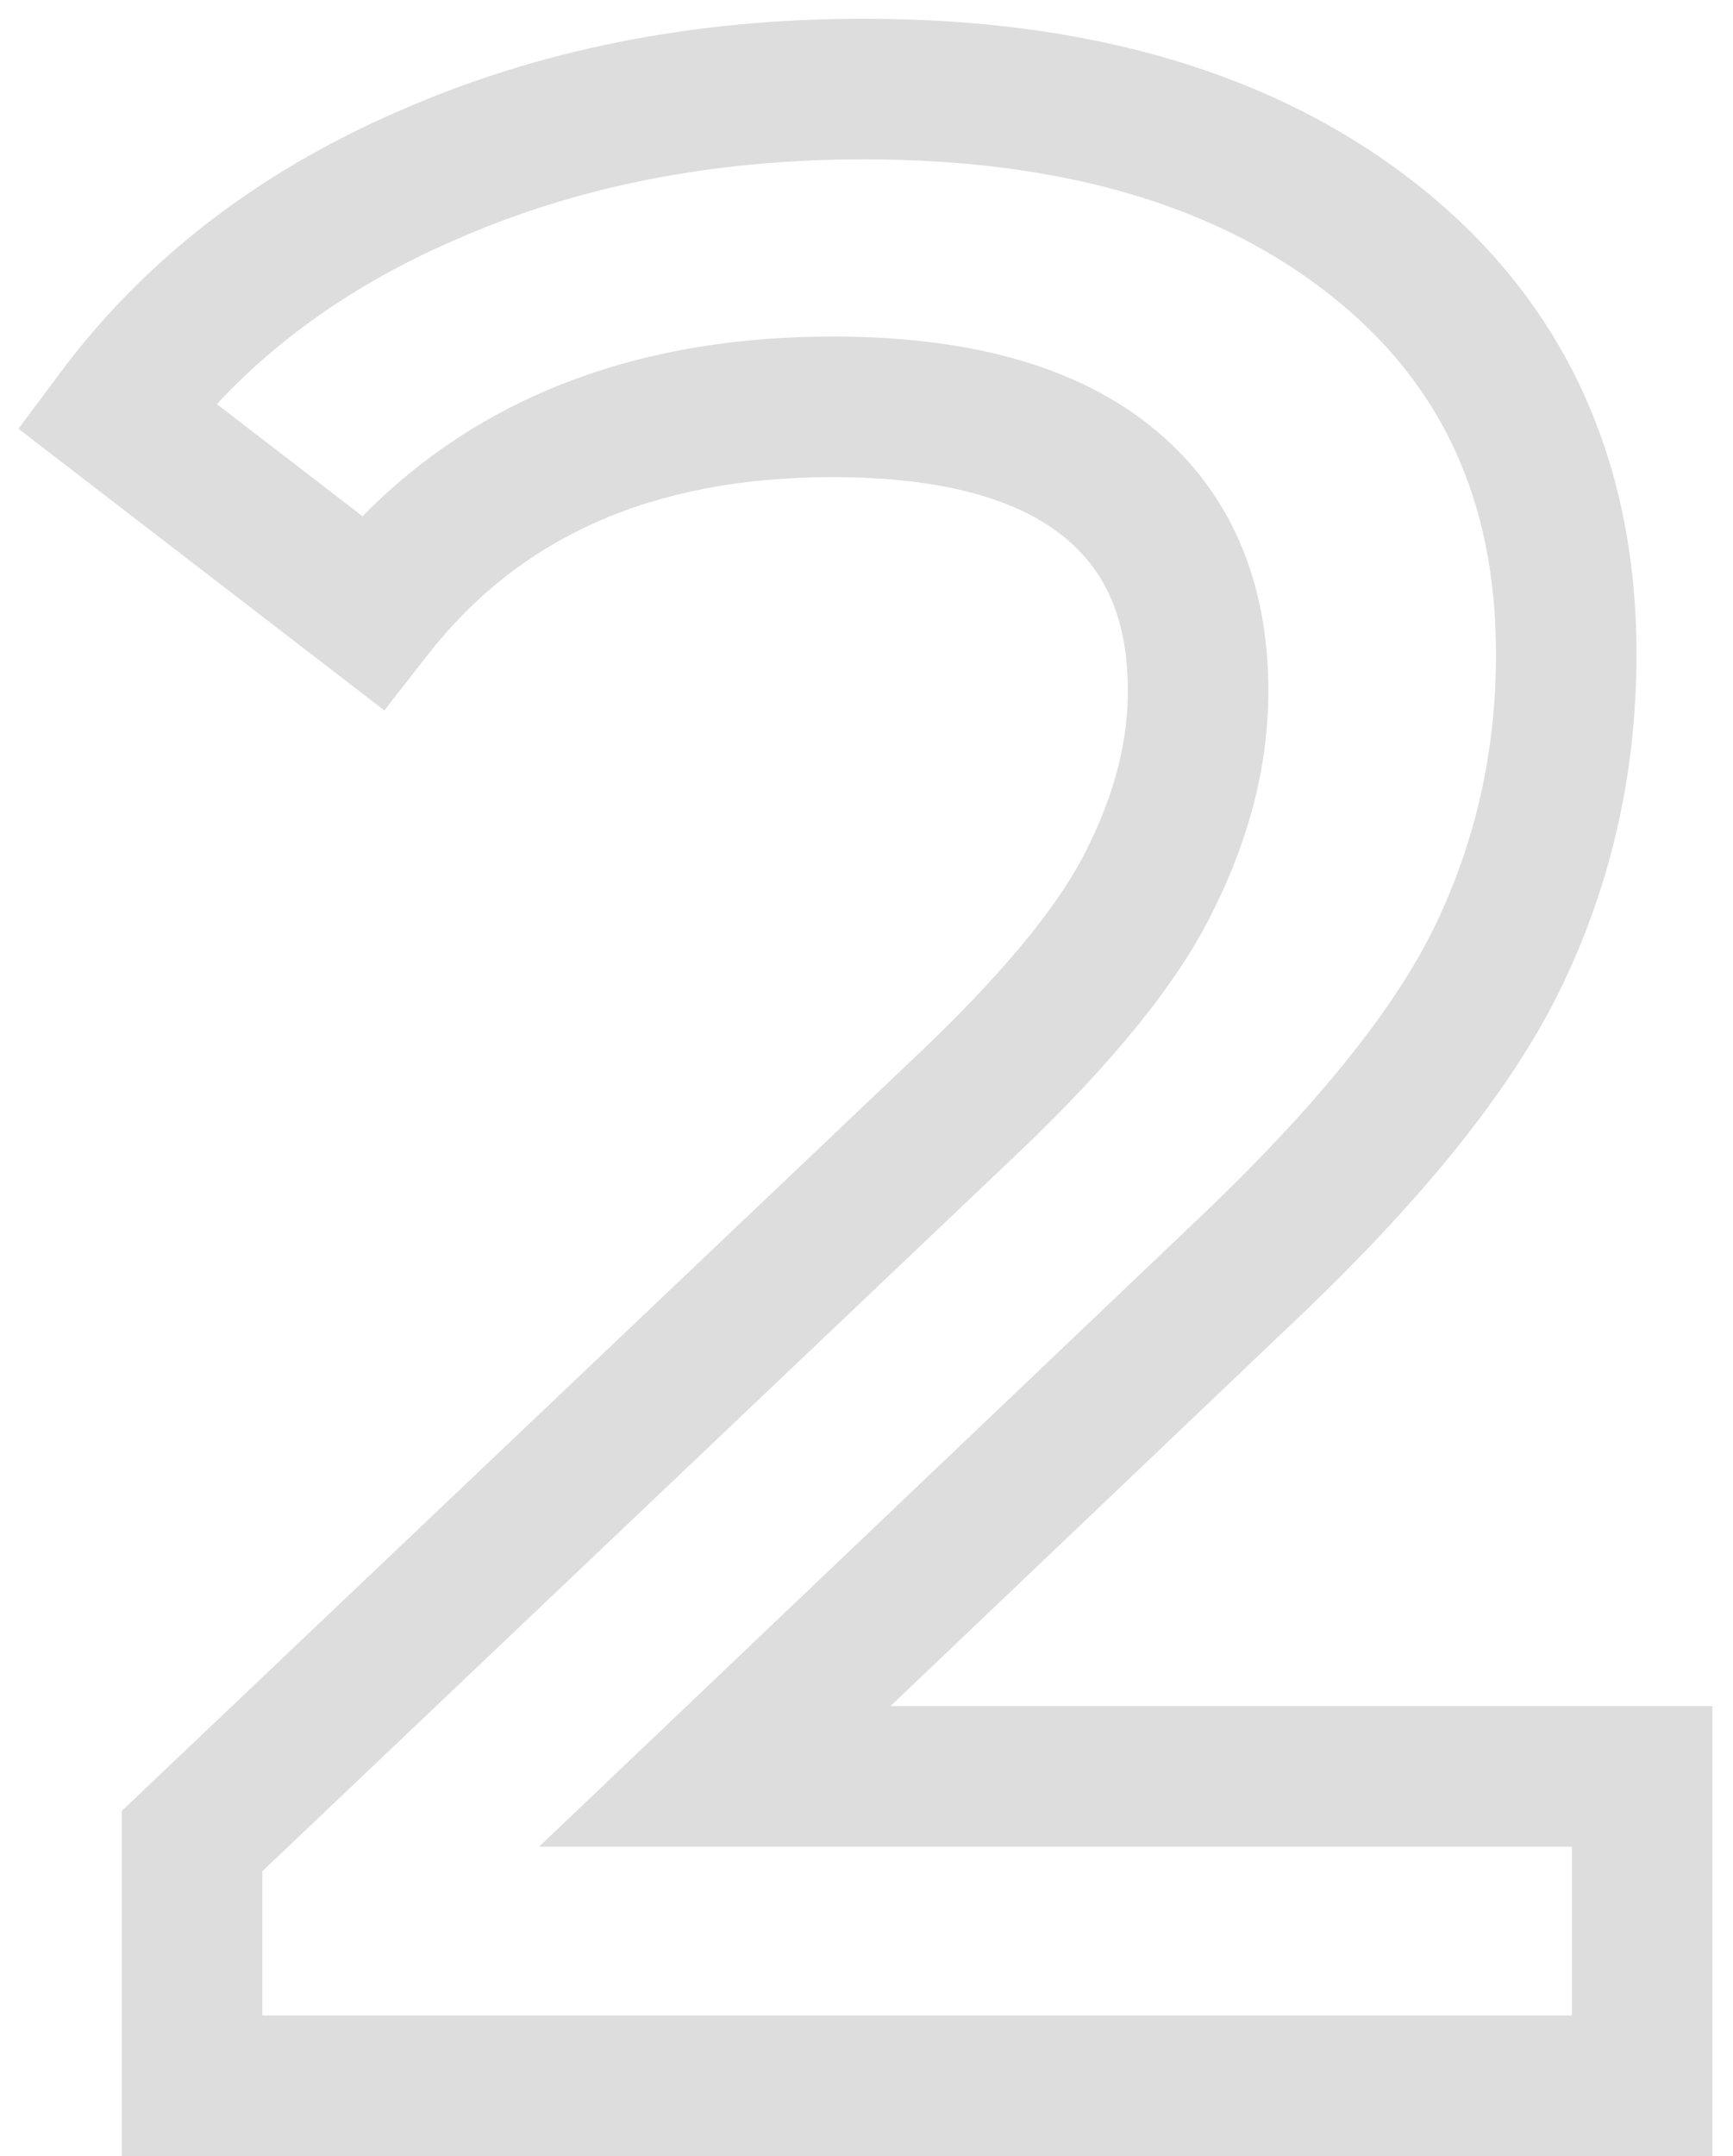 <svg width="74" height="92" viewBox="0 0 74 92" fill="none" xmlns="http://www.w3.org/2000/svg">
<path d="M70.12 75.8H73.12V72.8H70.12V75.8ZM70.12 89V92H73.12V89H70.12ZM8.2 89H5.2V92H8.2V89ZM8.2 78.56L6.134 76.385L5.2 77.272V78.56H8.2ZM41.56 46.88L43.626 49.055L43.635 49.047L41.56 46.88ZM49.12 37.52L46.437 36.178L46.428 36.195L46.421 36.211L49.12 37.52ZM47.2 20.48L49.057 18.123H49.057L47.2 20.48ZM15.88 26.12L14.051 28.498L16.412 30.314L18.245 27.966L15.88 26.12ZM4.96 17.72L2.555 15.927L0.789 18.296L3.131 20.098L4.96 17.72ZM18.16 7.52L19.356 10.271L19.366 10.267L19.375 10.263L18.16 7.52ZM58.72 10.28L56.854 12.629L58.72 10.28ZM64 40.76L61.295 39.462H61.295L64 40.76ZM52.96 54.44L50.904 52.255L50.898 52.261L50.892 52.267L52.96 54.44ZM30.52 75.8L28.452 73.627L23.017 78.8H30.52V75.8ZM67.12 75.8V89H73.12V75.8H67.12ZM70.12 86H8.2V92H70.12V86ZM11.2 89V78.56H5.2V89H11.2ZM10.266 80.735L43.626 49.055L39.494 44.705L6.134 76.385L10.266 80.735ZM43.635 49.047C47.485 45.361 50.307 41.947 51.819 38.829L46.421 36.211C45.373 38.373 43.155 41.199 39.485 44.713L43.635 49.047ZM51.803 38.862C53.34 35.788 54.16 32.652 54.16 29.48H48.16C48.16 31.588 47.62 33.812 46.437 36.178L51.803 38.862ZM54.16 29.48C54.16 24.813 52.544 20.871 49.057 18.123L45.343 22.837C47.136 24.249 48.16 26.307 48.16 29.48H54.16ZM49.057 18.123C45.674 15.458 41.019 14.36 35.56 14.36V20.36C40.341 20.36 43.446 21.342 45.343 22.837L49.057 18.123ZM35.56 14.36C26.238 14.36 18.737 17.587 13.515 24.274L18.245 27.966C22.143 22.973 27.762 20.36 35.56 20.36V14.36ZM17.709 23.742L6.789 15.342L3.131 20.098L14.051 28.498L17.709 23.742ZM7.365 19.513C10.303 15.572 14.268 12.483 19.356 10.271L16.964 4.769C11.012 7.357 6.177 11.068 2.555 15.927L7.365 19.513ZM19.375 10.263C24.548 7.972 30.367 6.8 36.88 6.8V0.8C29.633 0.8 22.972 2.108 16.945 4.777L19.375 10.263ZM36.88 6.8C45.536 6.8 52.091 8.846 56.854 12.629L60.586 7.931C54.469 3.074 46.464 0.8 36.88 0.8V6.8ZM56.854 12.629C61.521 16.335 63.88 21.32 63.88 27.92H69.88C69.88 19.64 66.799 12.865 60.586 7.931L56.854 12.629ZM63.88 27.92C63.88 32.044 63.016 35.878 61.295 39.462L66.705 42.058C68.825 37.642 69.88 32.916 69.88 27.92H63.88ZM61.295 39.462C59.608 42.977 56.233 47.239 50.904 52.255L55.016 56.625C60.567 51.401 64.552 46.543 66.705 42.058L61.295 39.462ZM50.892 52.267L28.452 73.627L32.588 77.973L55.028 56.613L50.892 52.267ZM30.52 78.8H70.12V72.8H30.52V78.8Z" fill="#595959" fill-opacity="0.2"/>
</svg>
